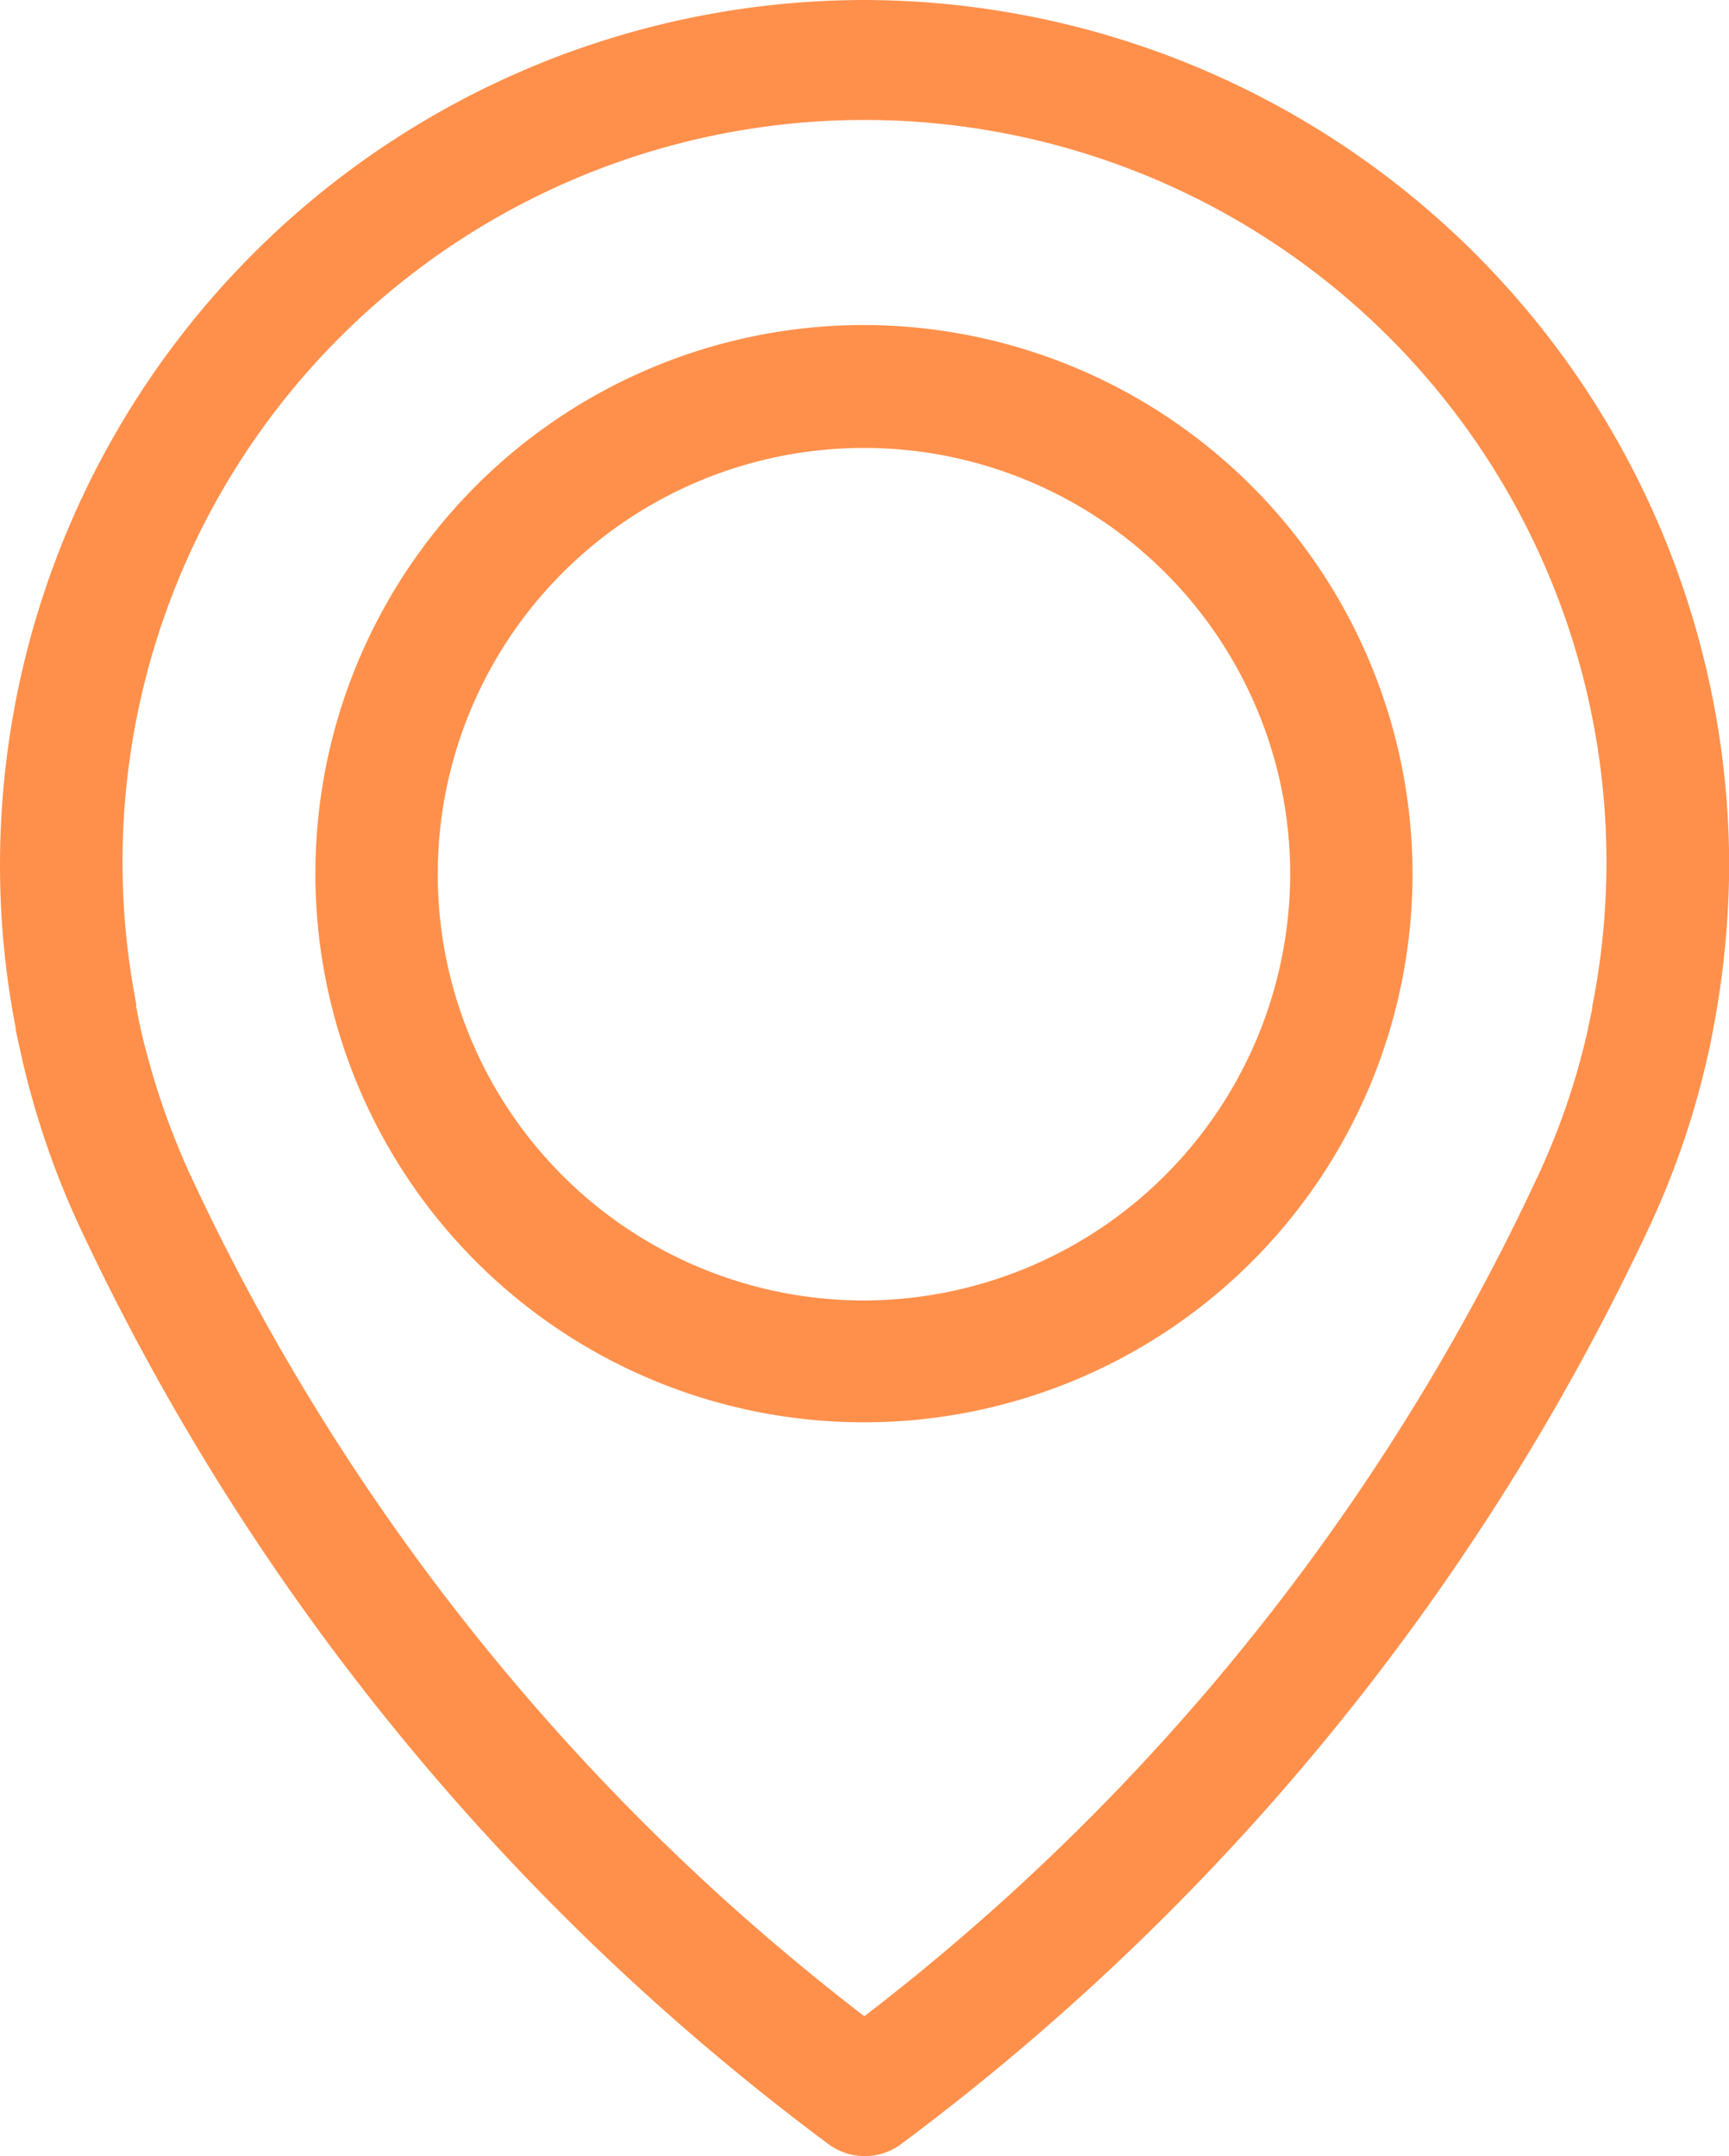 <svg xmlns="http://www.w3.org/2000/svg" width="9.736" height="12.139" viewBox="0 0 9.736 12.139"><defs><style>.a{opacity:.708}.b{fill:#ff6301}</style></defs><g class="a"><path class="b" d="M4.866 0A4.872 4.872 0 0 0 0 4.866a4.789 4.789 0 0 0 .087.914c0 .018.013.071.033.163a4.792 4.792 0 0 0 .326.959 13.64 13.64 0 0 0 4.207 5.161.345.345 0 0 0 .433 0A13.666 13.666 0 0 0 9.291 6.9a4.738 4.738 0 0 0 .326-.959 2.75 2.75 0 0 0 .033-.163 5 5 0 0 0 .087-.914A4.88 4.88 0 0 0 4.866 0zm4.1 5.66v.015c0 .005-.01.051-.023.109v.005a4.04 4.04 0 0 1-.282.83s0 .008-.005.01a12.729 12.729 0 0 1-3.789 4.723 12.729 12.729 0 0 1-3.789-4.723s0-.008-.005-.01a4.309 4.309 0 0 1-.282-.83v-.005c-.015-.059-.02-.1-.023-.109s0-.01 0-.018a4.178 4.178 0 1 1 8.2 0z"/><path class="b" d="M4.865 1.83a3.089 3.089 0 1 0 3.089 3.089A3.094 3.094 0 0 0 4.865 1.83zm0 5.492a2.4 2.4 0 1 1 2.4-2.4 2.405 2.405 0 0 1-2.4 2.4z"/></g></svg>